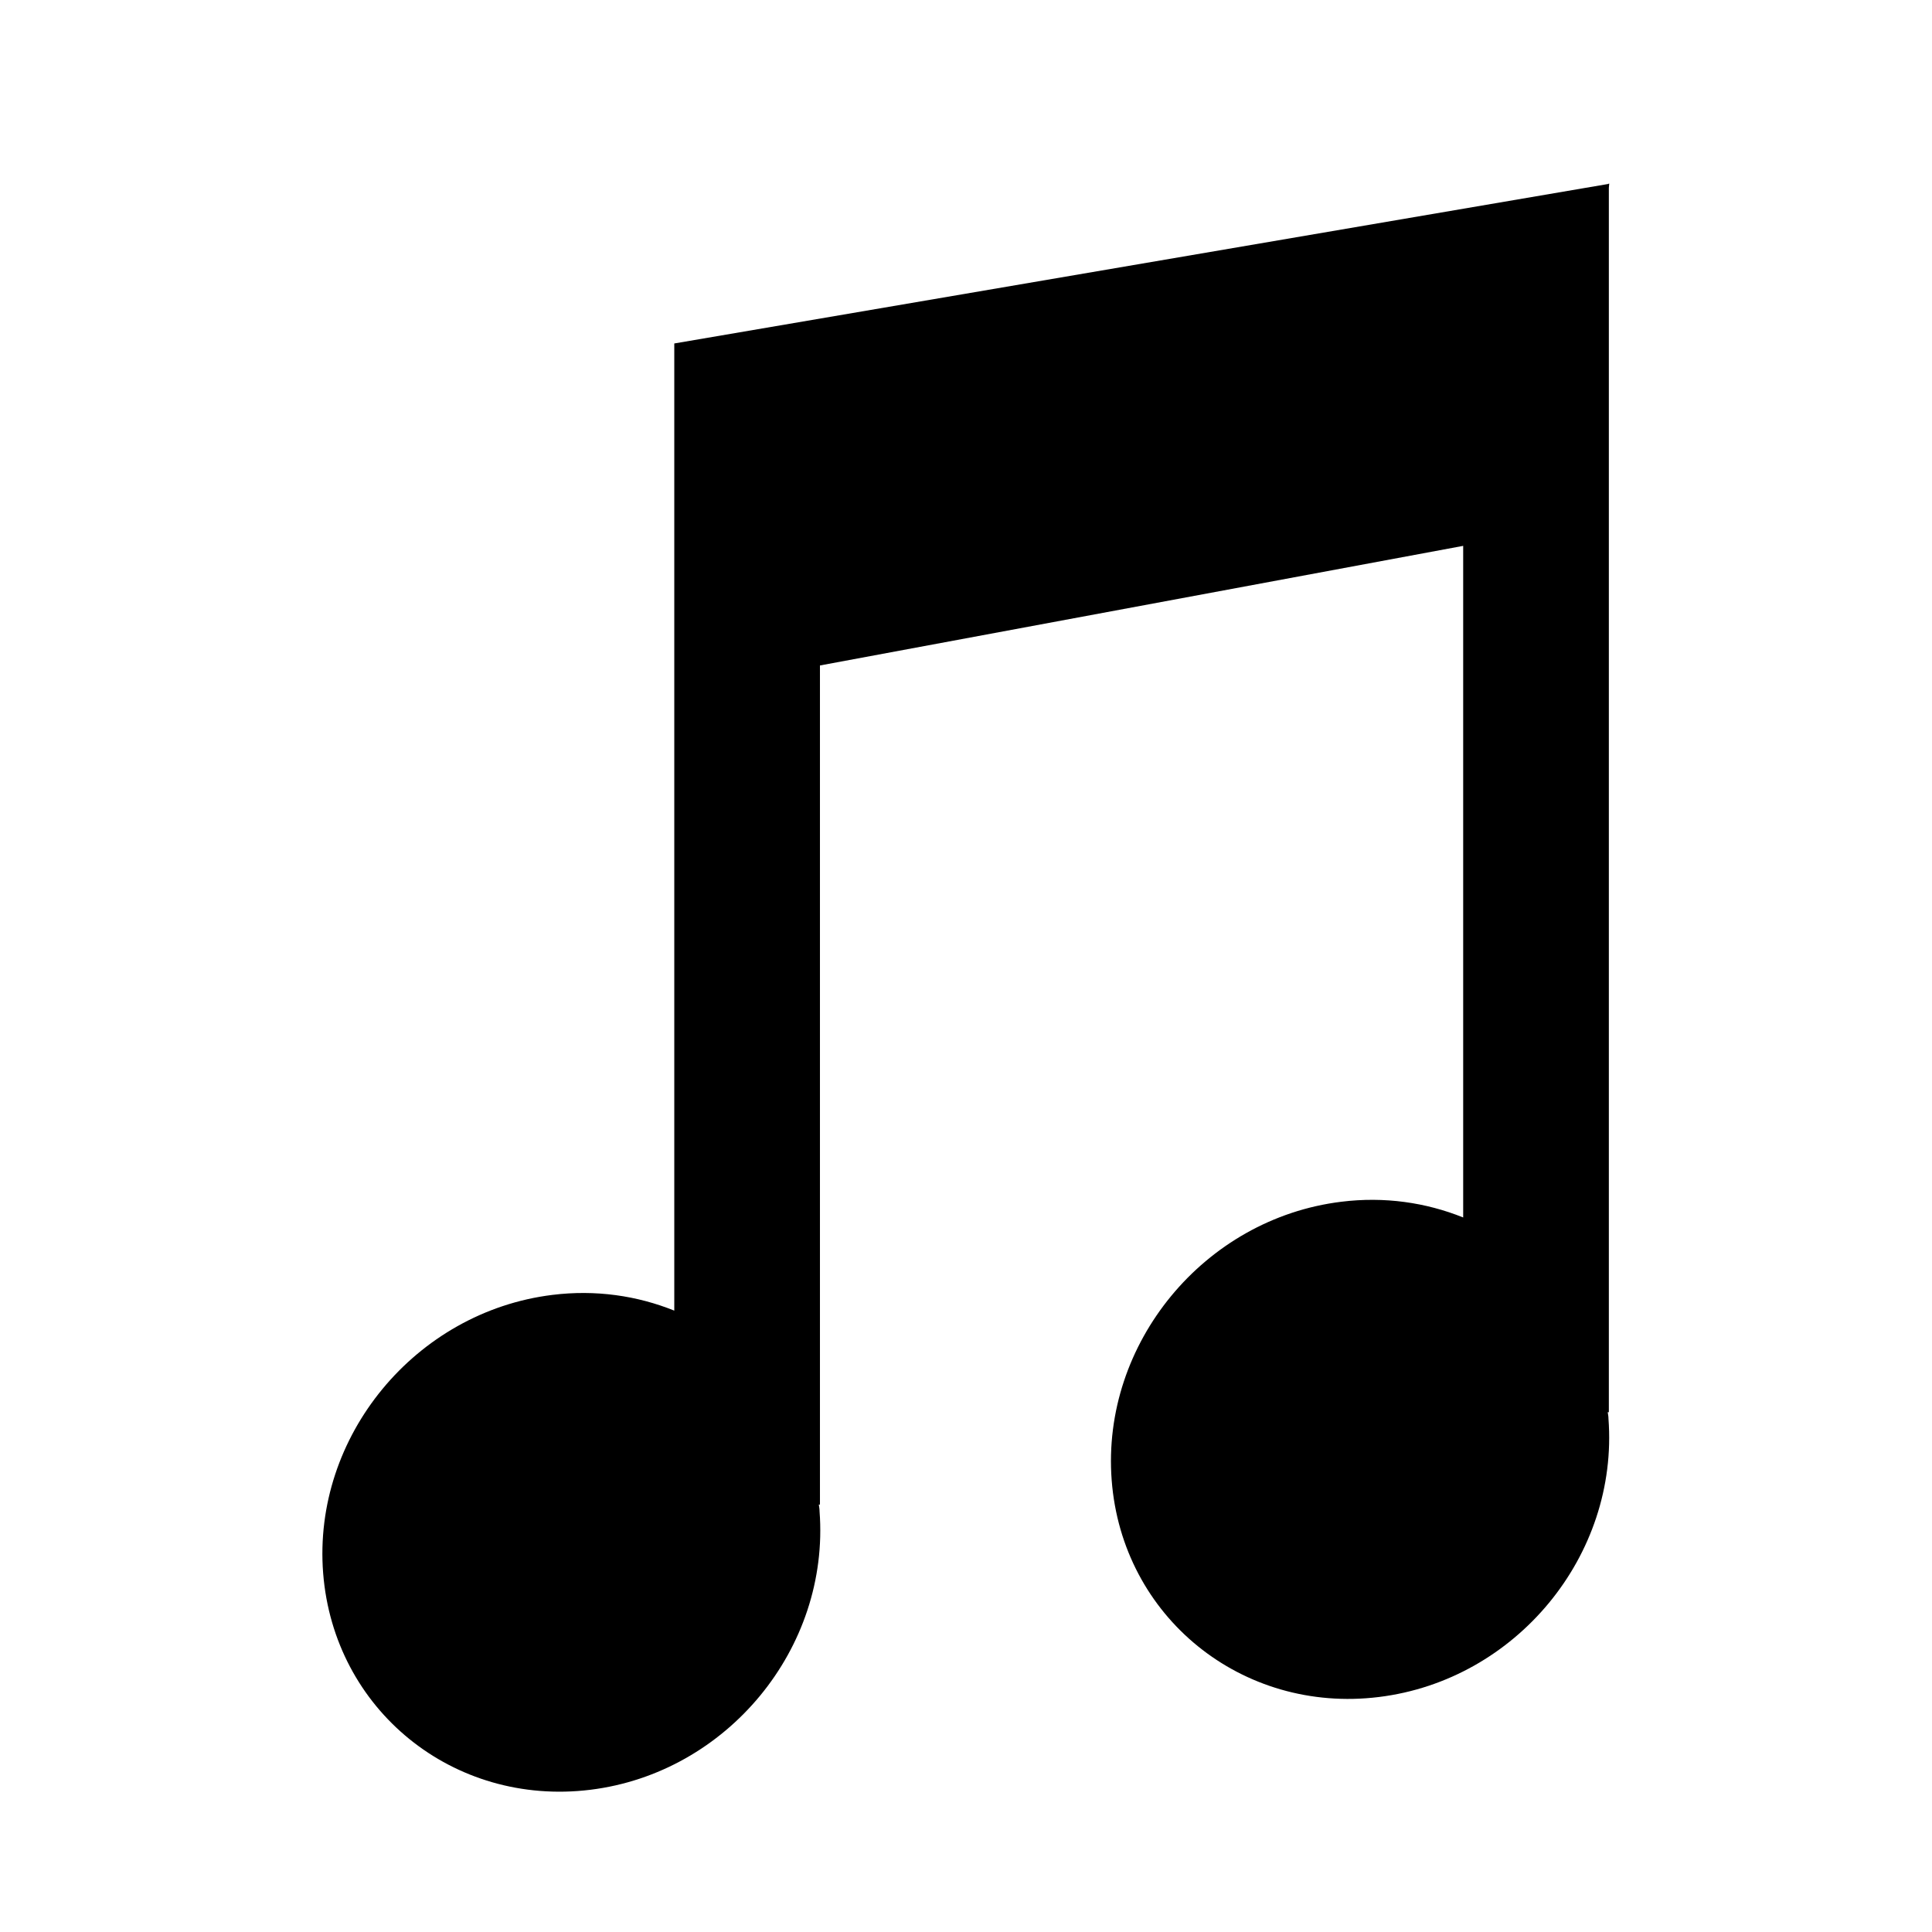 <?xml version="1.0" encoding="utf-8"?>
<!-- Generator: Adobe Illustrator 20.0.0, SVG Export Plug-In . SVG Version: 6.00 Build 0)  -->
<svg version="1.1" id="Layer_1" xmlns="http://www.w3.org/2000/svg" xmlns:xlink="http://www.w3.org/1999/xlink" x="0px" y="0px"
	 width="504px" height="504px" viewBox="0 0 504 504" style="enable-background:new 0 0 504 504;" xml:space="preserve">
<path d="M419.6,370.1c2.7,35.7-24.1,68.2-59.9,72.6c-35.7,4.4-67-20.9-69.7-56.6c-2.7-35.6,24.1-68.2,59.9-72.6
	c11.3-1.4,22.1,0.2,31.8,4.1V142.4l-167.8,31.2v218.9h-0.3c0.1,0.6,0.2,1.2,0.2,1.8c2.7,35.7-24.1,68.2-59.8,72.6
	c-35.8,4.4-66.9-20.9-69.7-56.5c-2.8-35.7,24.1-68.2,59.8-72.6c11.3-1.4,22.1,0.2,31.8,4.1V89.6v0L419.5,48l0.2-0.1v0l0.1,0
	l-0.1,1.1v319.4h-0.3C419.5,369,419.6,369.5,419.6,370.1z"/>
</svg>
